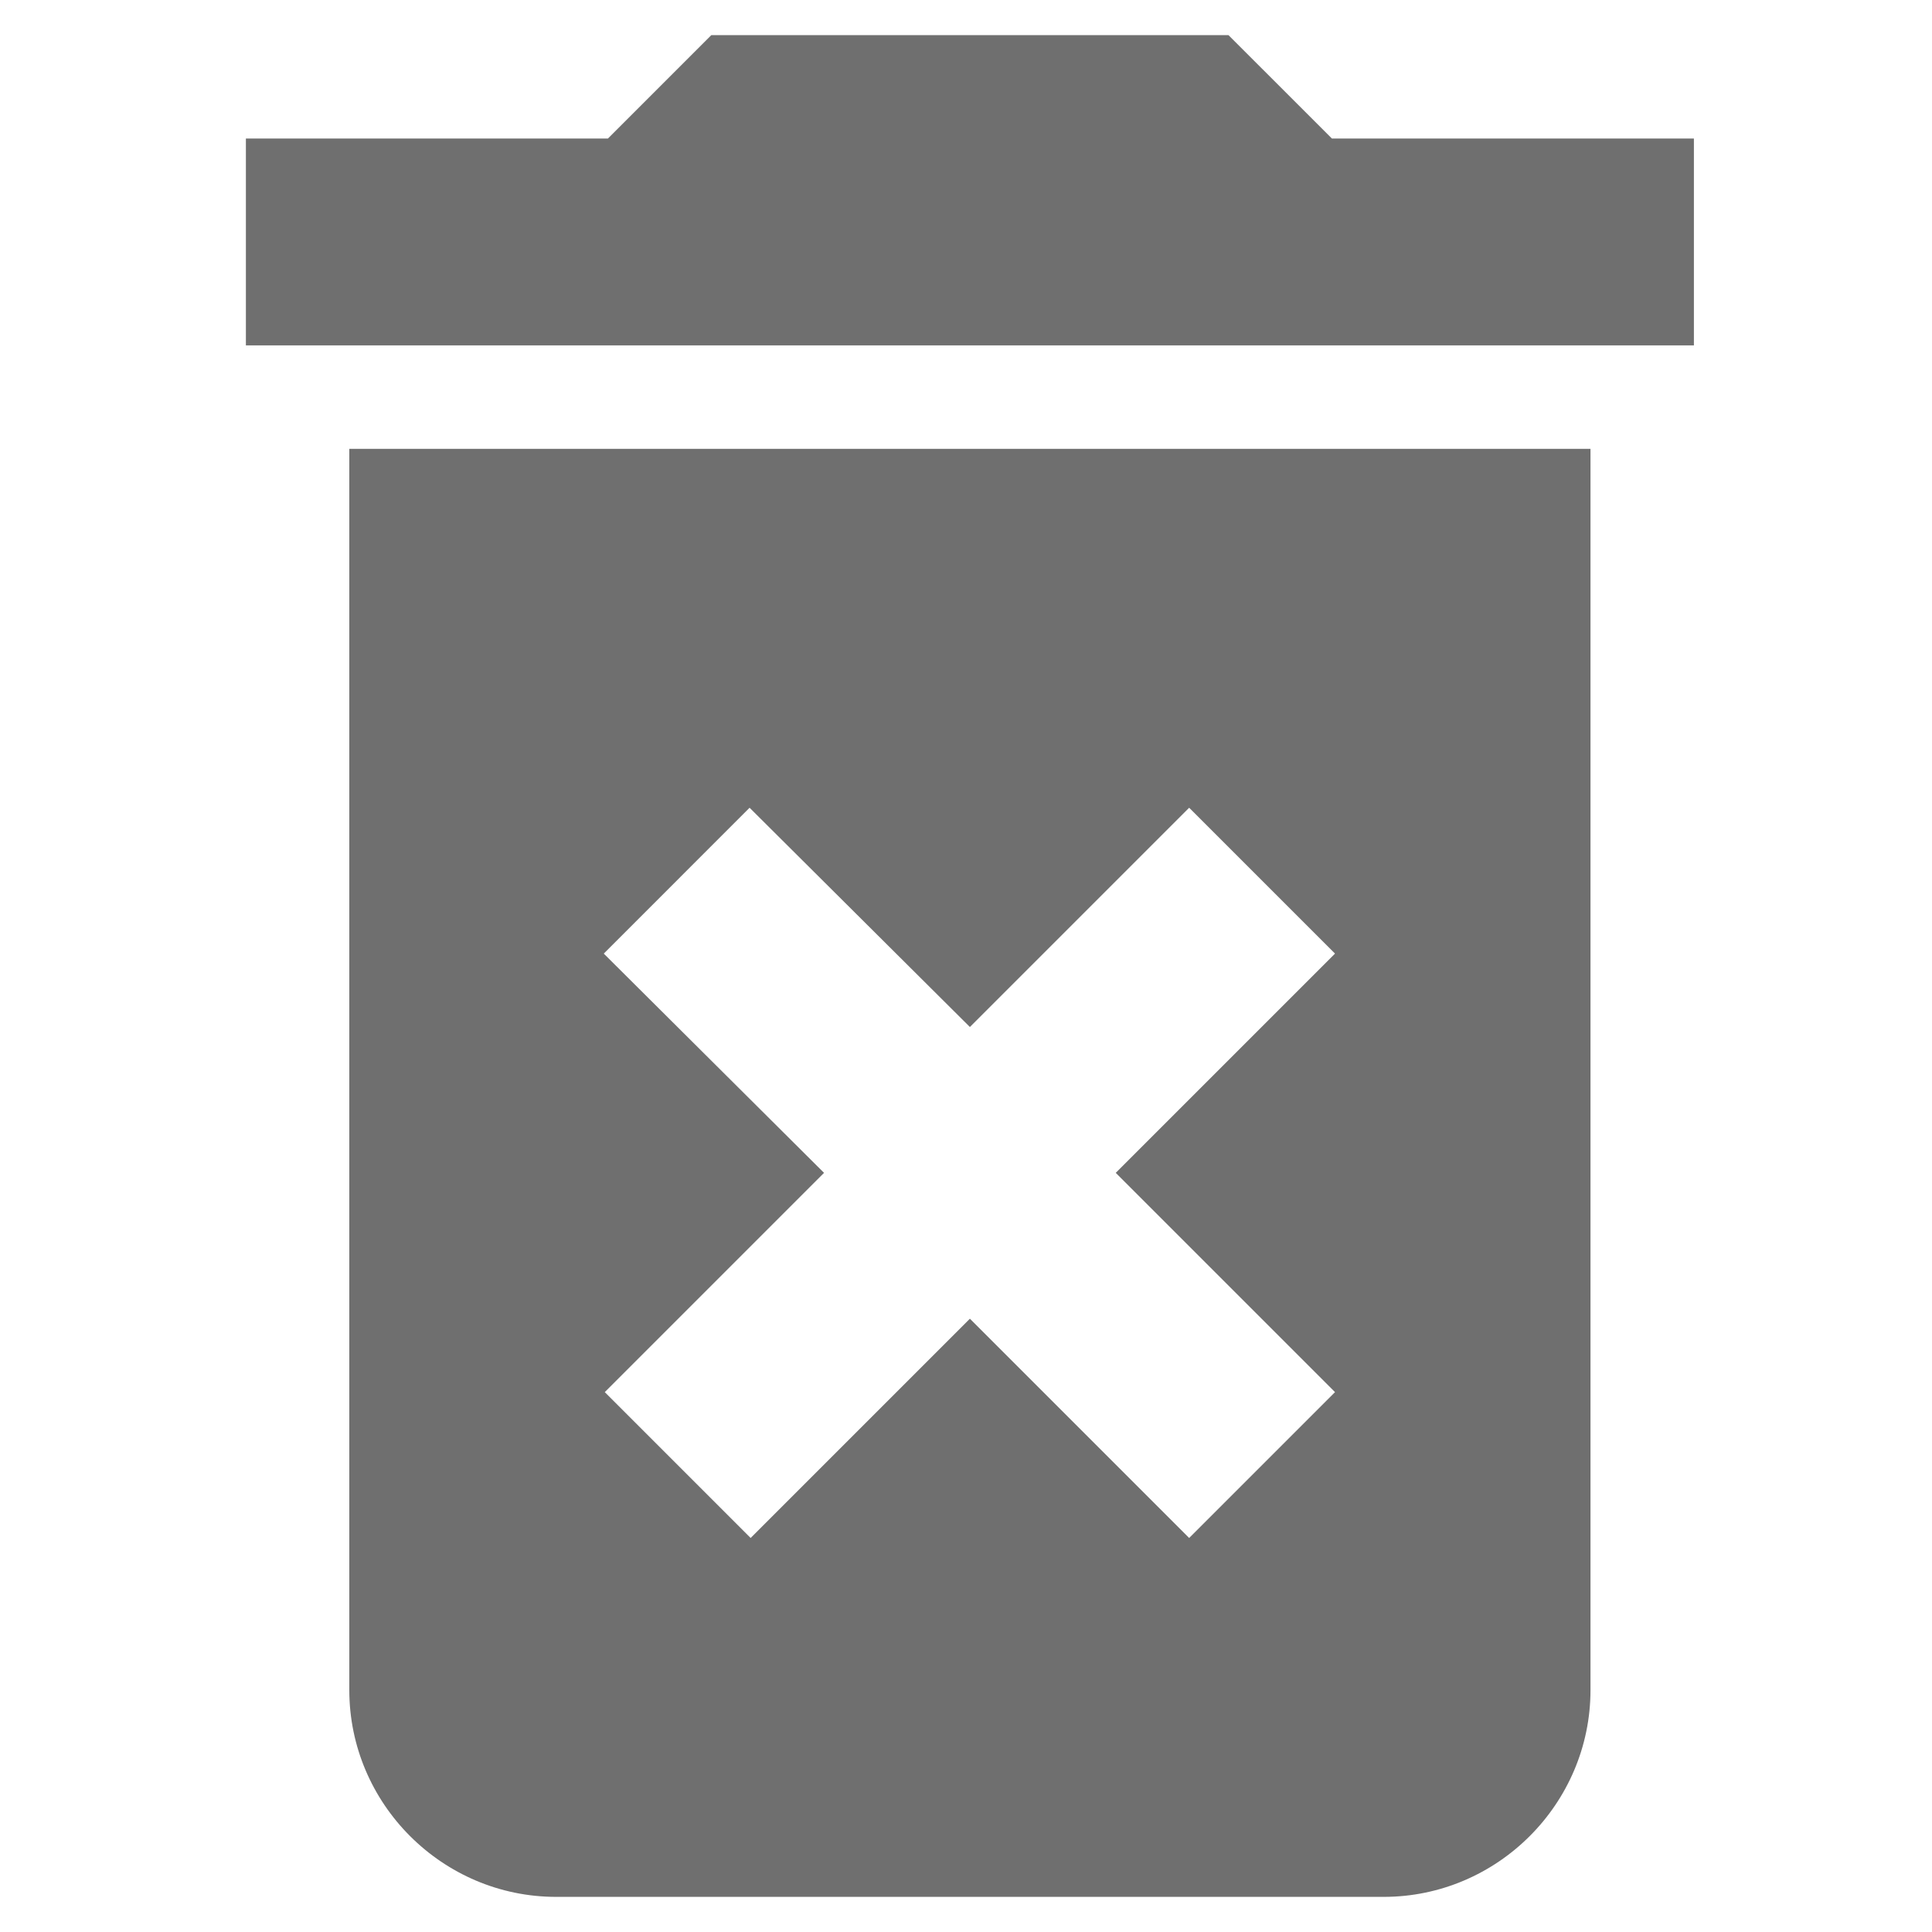 <svg width="55" height="55" viewBox="0 0 55 55" fill="none" xmlns="http://www.w3.org/2000/svg">
<path d="M9.944 48.111C9.944 51.35 12.594 54 15.833 54H39.389C42.628 54 45.278 51.35 45.278 48.111V12.778H9.944V48.111ZM17.188 27.147L21.339 22.995L27.611 29.237L33.853 22.995L38.005 27.147L31.763 33.389L38.005 39.631L33.853 43.783L27.611 37.541L21.369 43.783L17.217 39.631L23.459 33.389L17.188 27.147ZM37.917 3.944L34.972 1H20.25L17.306 3.944H7V9.833H48.222V3.944H37.917Z" fill="#6F6F6F"/>
</svg>

